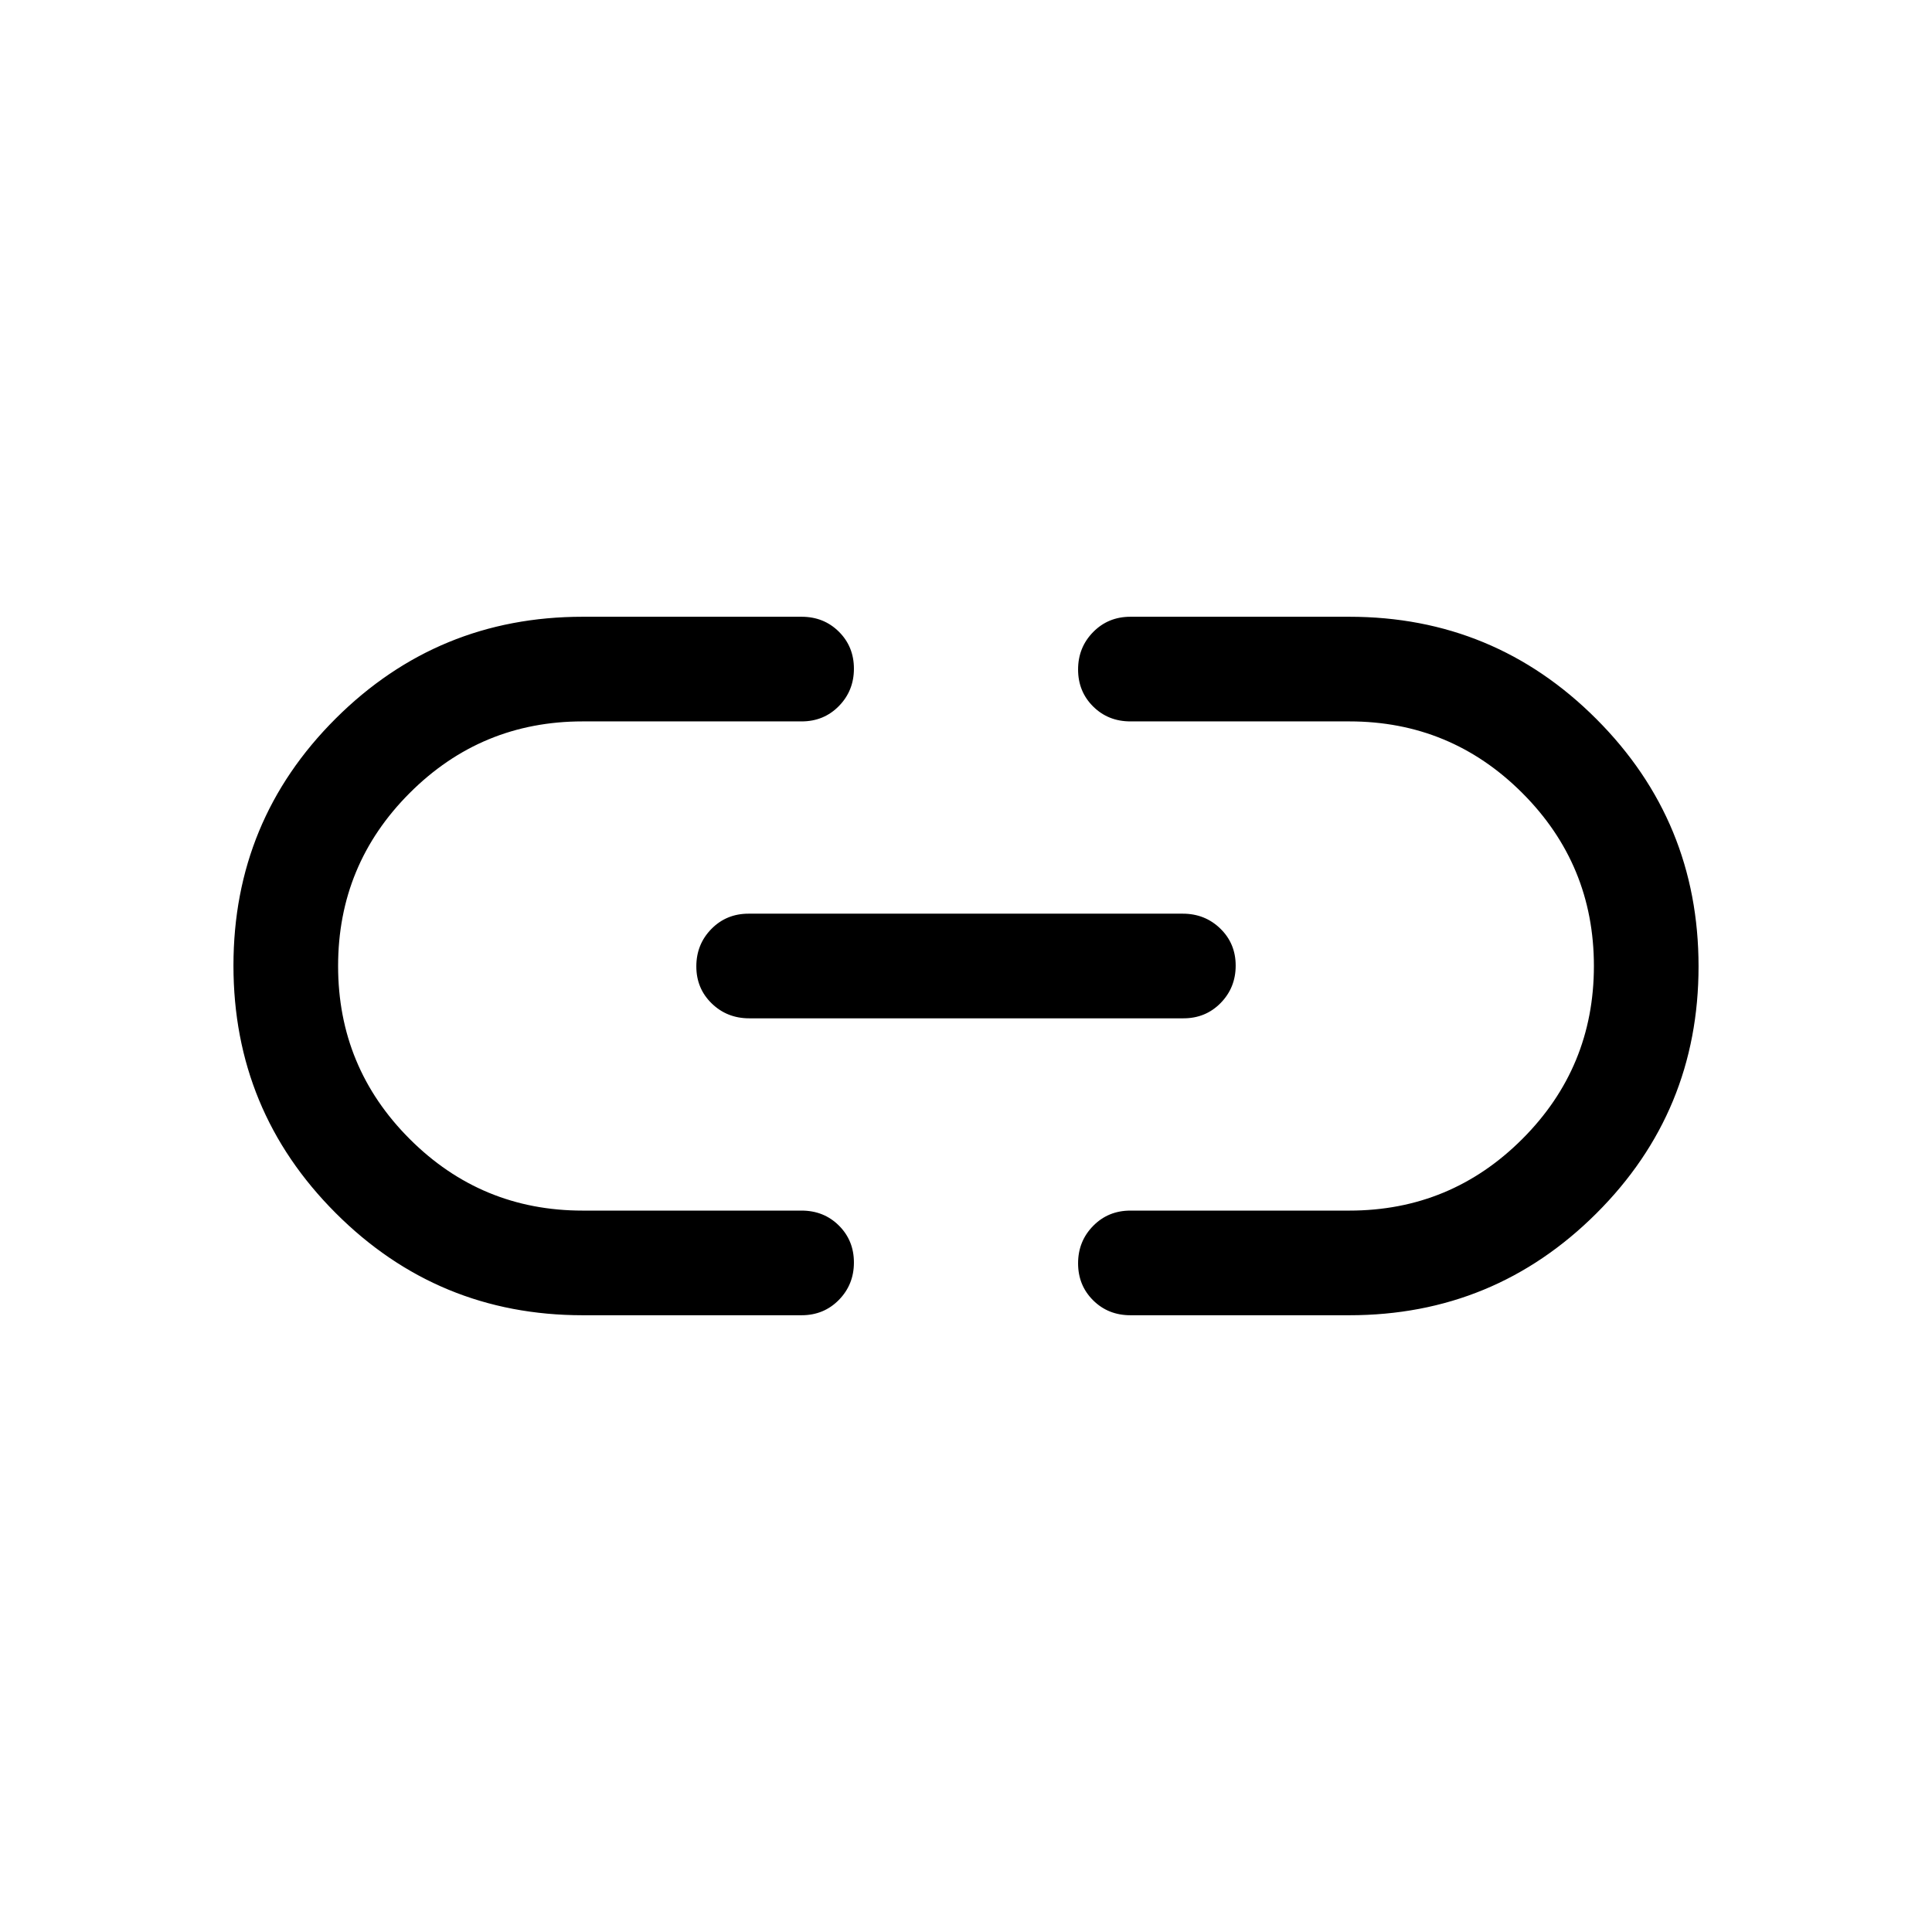 <svg xmlns="http://www.w3.org/2000/svg" height="20" viewBox="0 -960 960 960" width="20"><path d="M289.539-306.463q-72.018 0-122.778-50.819-50.76-50.82-50.76-122.922 0-72.103 50.76-122.718 50.76-50.615 122.778-50.615h108.769q11.05 0 18.524 7.418 7.475 7.418 7.475 18.384 0 10.966-7.475 18.581-7.474 7.615-18.524 7.615H289.493q-50.339 0-85.916 35.577T168-480q0 50.385 35.577 85.962 35.577 35.577 85.916 35.577h108.815q11.05 0 18.524 7.418 7.475 7.418 7.475 18.384 0 10.966-7.475 18.581-7.474 7.615-18.524 7.615H289.539Zm82.744-147.538q-11.033 0-18.657-7.418-7.625-7.418-7.625-18.384 0-10.966 7.463-18.581t18.496-7.615h215.757q11.033 0 18.658 7.418 7.624 7.418 7.624 18.384 0 10.966-7.463 18.581t-18.496 7.615H372.283Zm189.409 147.538q-11.05 0-18.524-7.418-7.475-7.418-7.475-18.384 0-10.966 7.475-18.581 7.474-7.615 18.524-7.615h108.815q50.339 0 85.916-35.577T792-480q0-50.385-35.577-85.962-35.577-35.577-85.916-35.577H561.692q-11.05 0-18.524-7.418-7.475-7.418-7.475-18.384 0-10.966 7.475-18.581 7.474-7.615 18.524-7.615h108.769q72.018 0 122.778 50.819 50.76 50.82 50.76 122.922 0 72.103-50.76 122.718-50.76 50.615-122.778 50.615H561.692Z"/></svg>